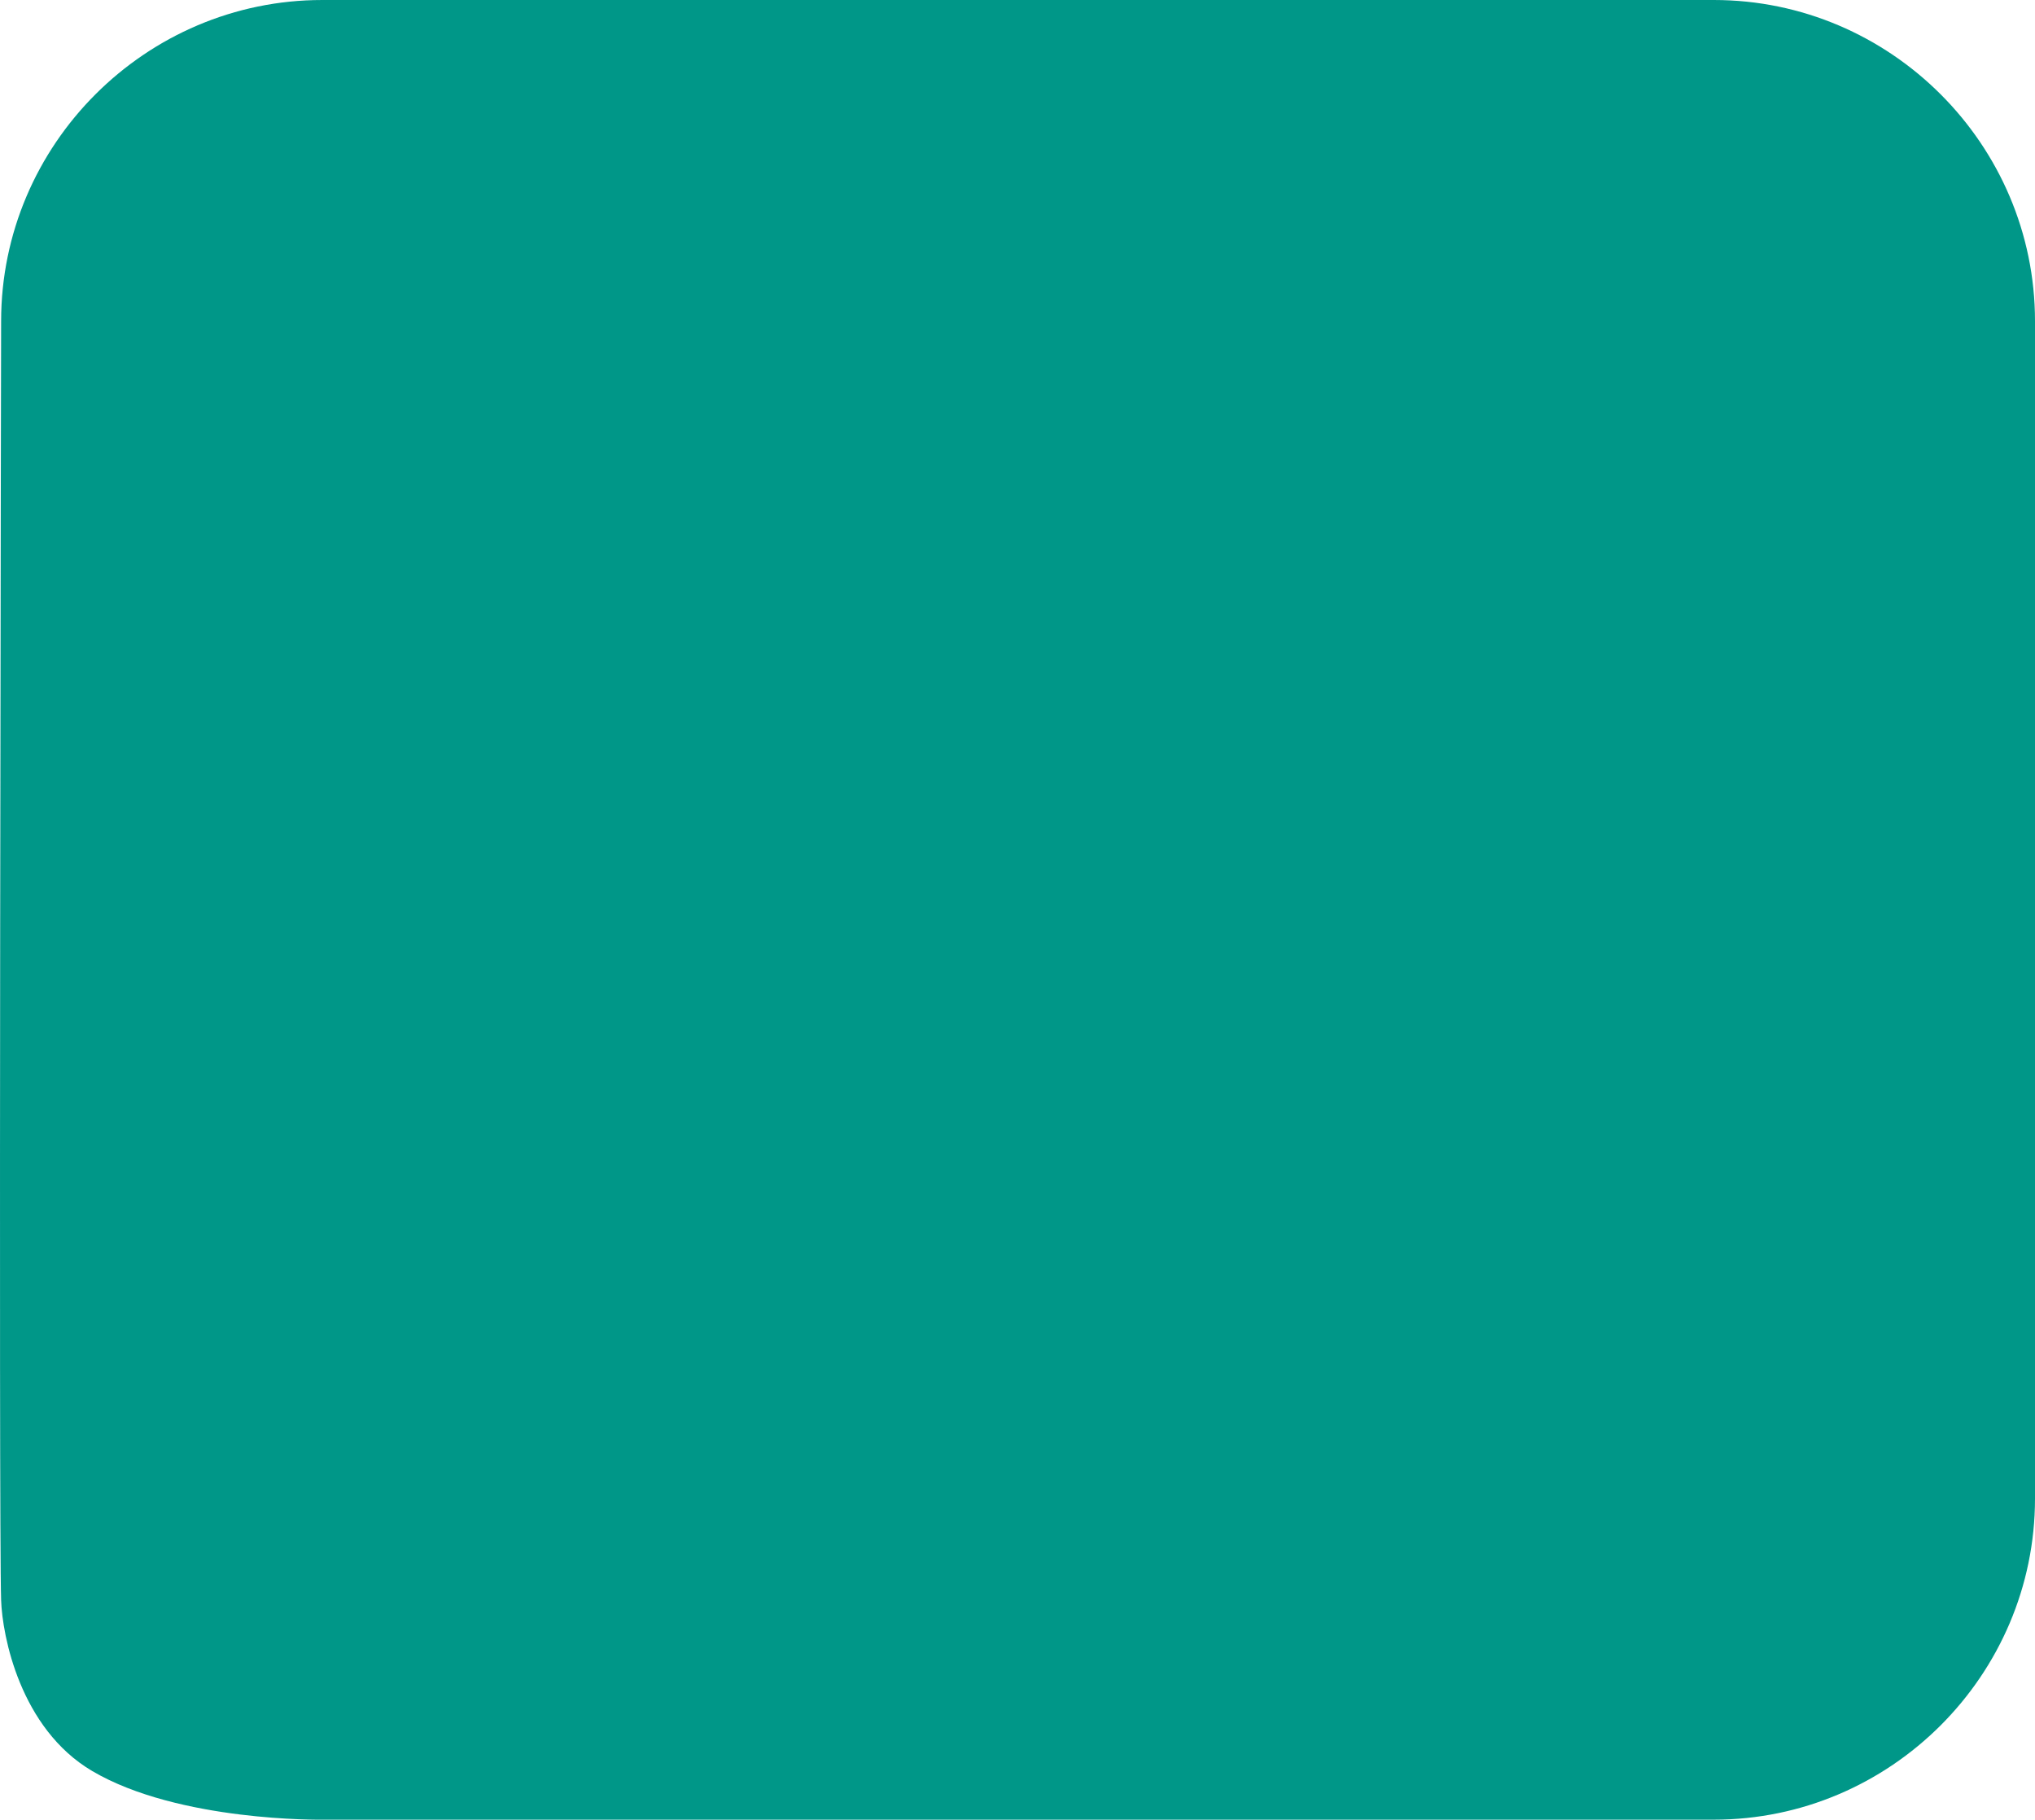 <svg xmlns="http://www.w3.org/2000/svg" width="811.118" height="725.339" viewBox="0 0 811.118 725.339">
  <path id="Path_329" data-name="Path 329" d="M789.333,832H234.667s-57.178.915-91.647-19.362c-28.853-16.973-35.888-54.137-36.353-68.065-1.016-30.478,0-509.905,0-509.905,0-70.4,57.6-128,128-128H789.334c70.4,0,128,57.6,128,128V704c0,70.4-57.6,128-128,128Z" transform="translate(-106.216 -106.667)" fill="#009688"/>
</svg>
